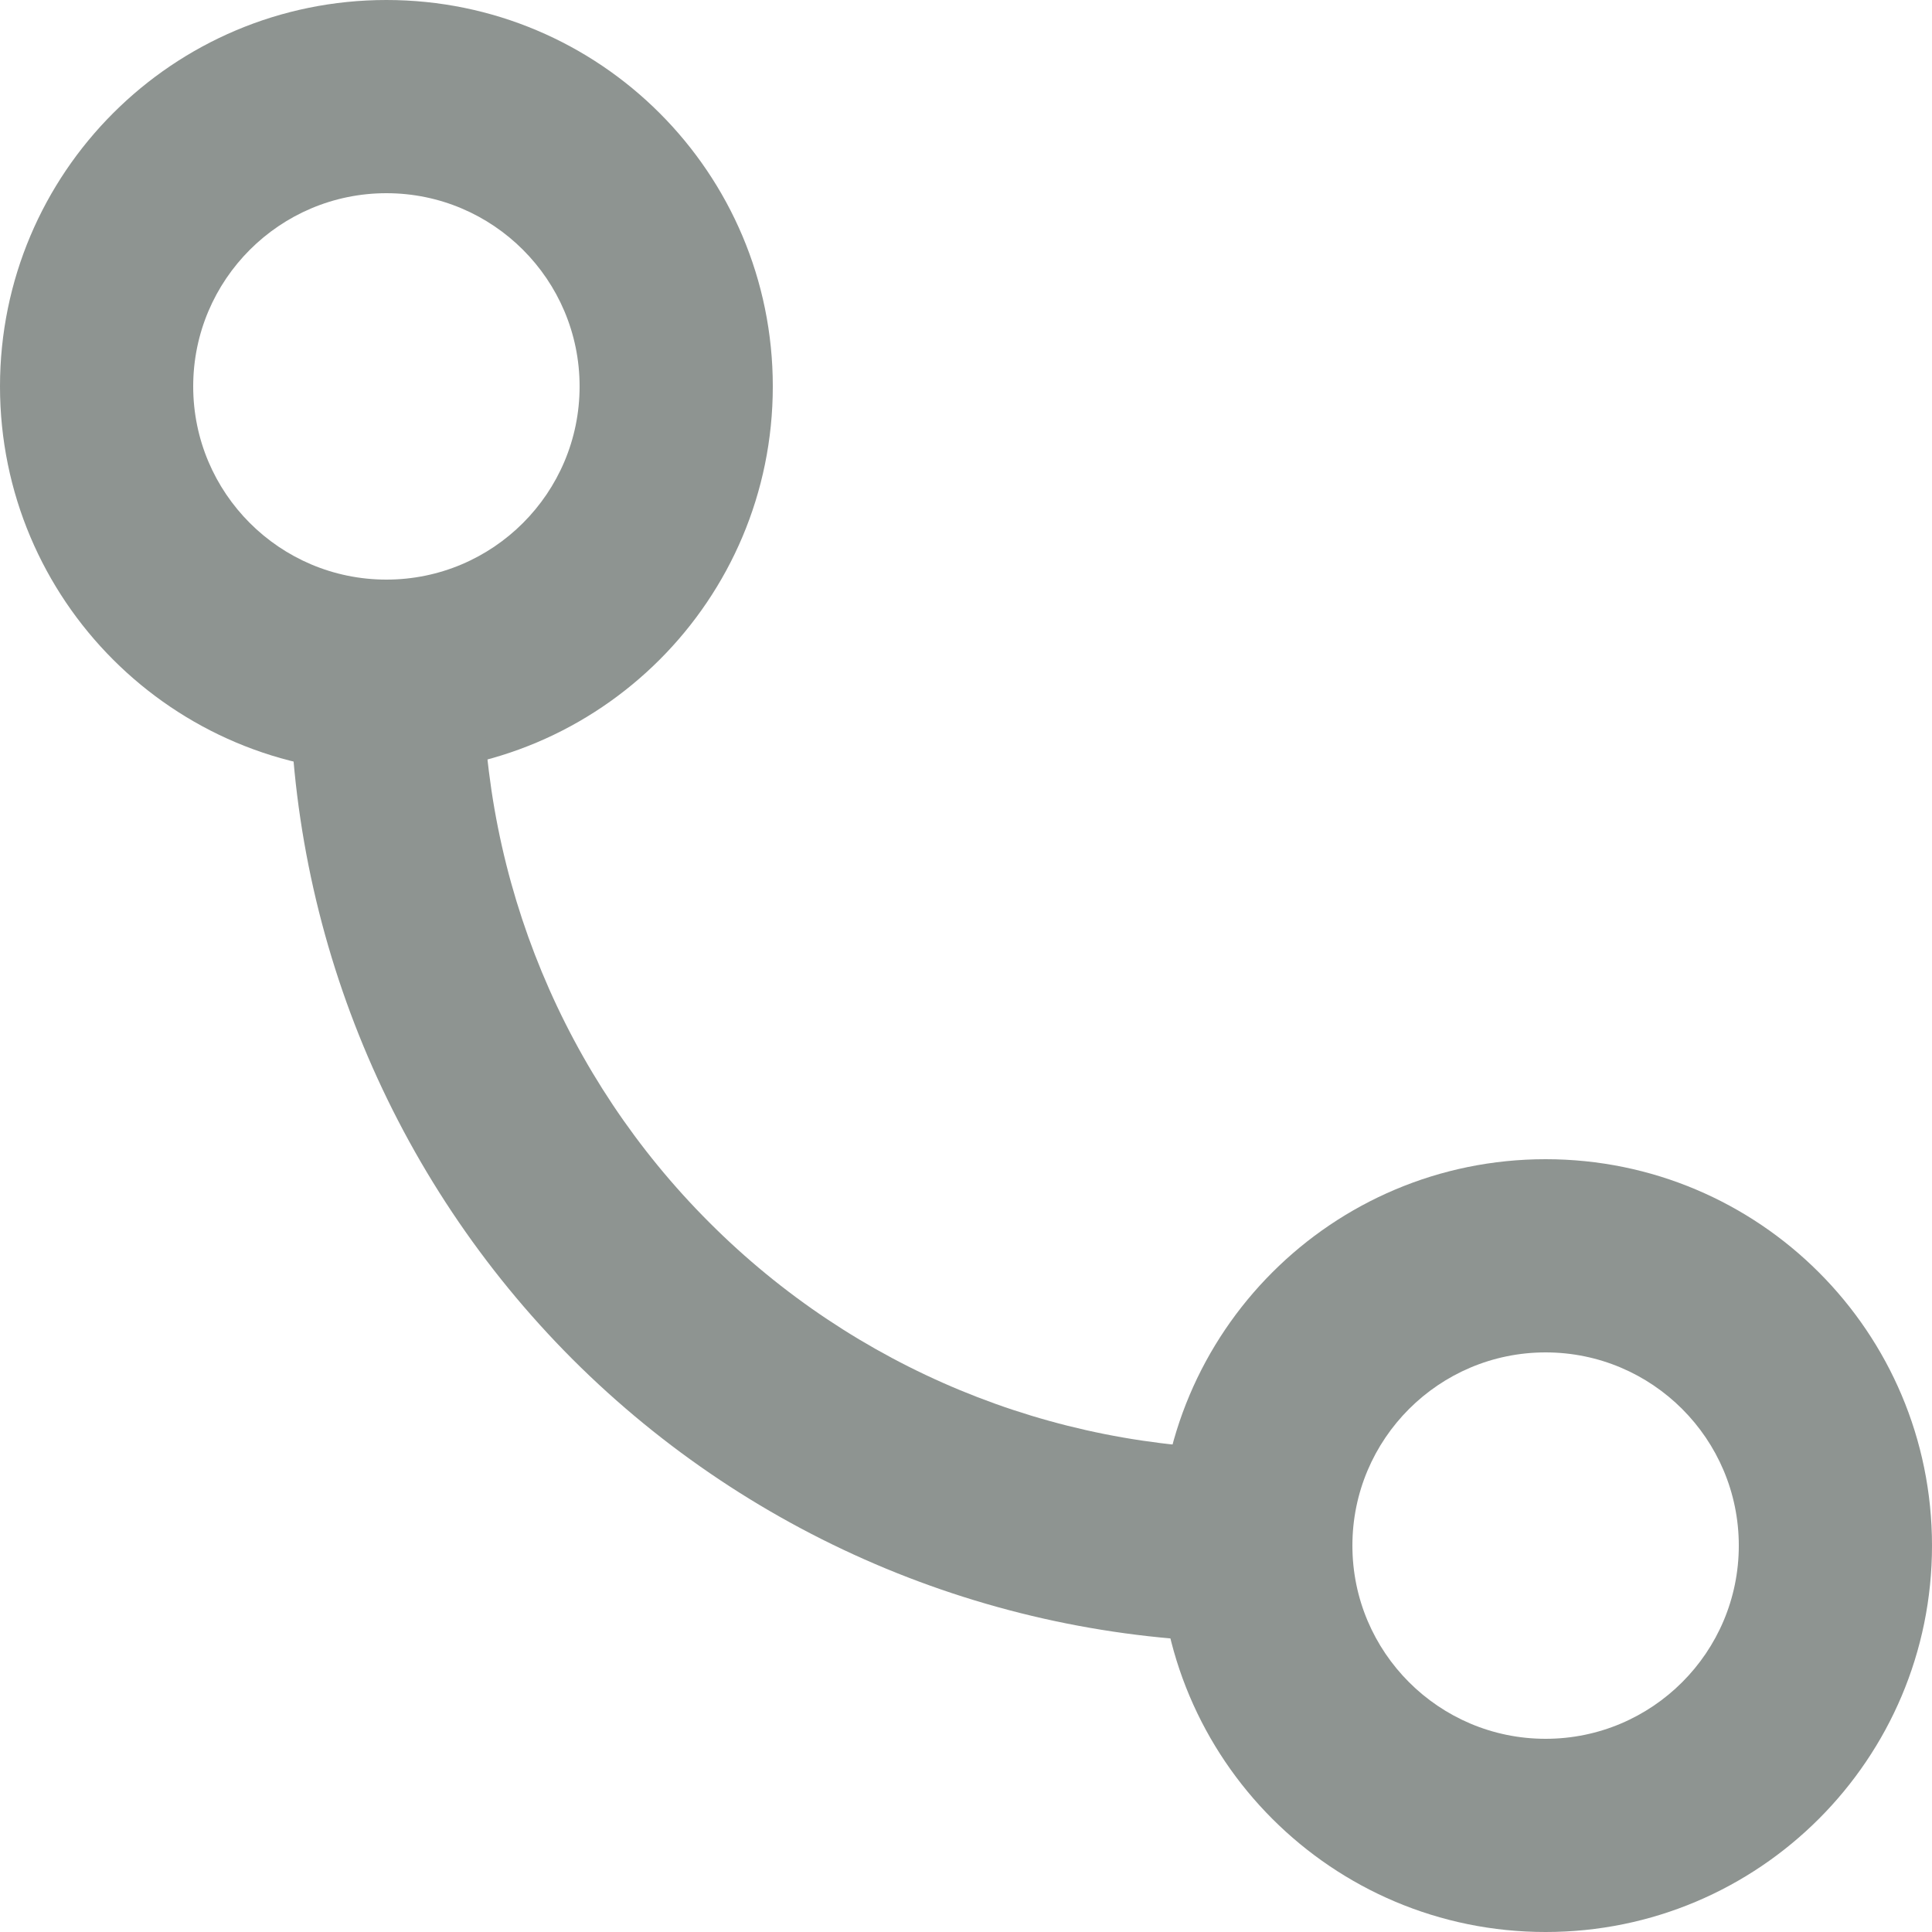 <svg width="10" height="10" viewBox="0 0 10 10" fill="none" xmlns="http://www.w3.org/2000/svg">
<path fill-rule="evenodd" clip-rule="evenodd" d="M8 7C7.448 7 7 7.448 7 8C7 8.552 7.448 9 8 9C8.552 9 9 8.552 9 8C9 7.448 8.552 7 8 7ZM6 8C6 6.895 6.895 6 8 6C9.105 6 10 6.895 10 8C10 9.105 9.105 10 8 10C6.895 10 6 9.105 6 8Z" fill="#8E9491"/>
<path fill-rule="evenodd" clip-rule="evenodd" d="M2 1C1.448 1 1 1.448 1 2C1 2.552 1.448 3 2 3C2.552 3 3 2.552 3 2C3 1.448 2.552 1 2 1ZM0 2C0 0.895 0.895 0 2 0C3.105 0 4 0.895 4 2C4 3.105 3.105 4 2 4C0.895 4 0 3.105 0 2Z" fill="#8E9491"/>
<path fill-rule="evenodd" clip-rule="evenodd" d="M2 3C2.276 3 2.5 3.224 2.5 3.5C2.5 4.561 2.921 5.578 3.672 6.328C4.422 7.079 5.439 7.5 6.5 7.5C6.776 7.5 7 7.724 7 8C7 8.276 6.776 8.5 6.5 8.5C5.174 8.5 3.902 7.973 2.964 7.036C2.027 6.098 1.5 4.826 1.5 3.5C1.5 3.224 1.724 3 2 3Z" fill="#8E9491"/>
</svg>
